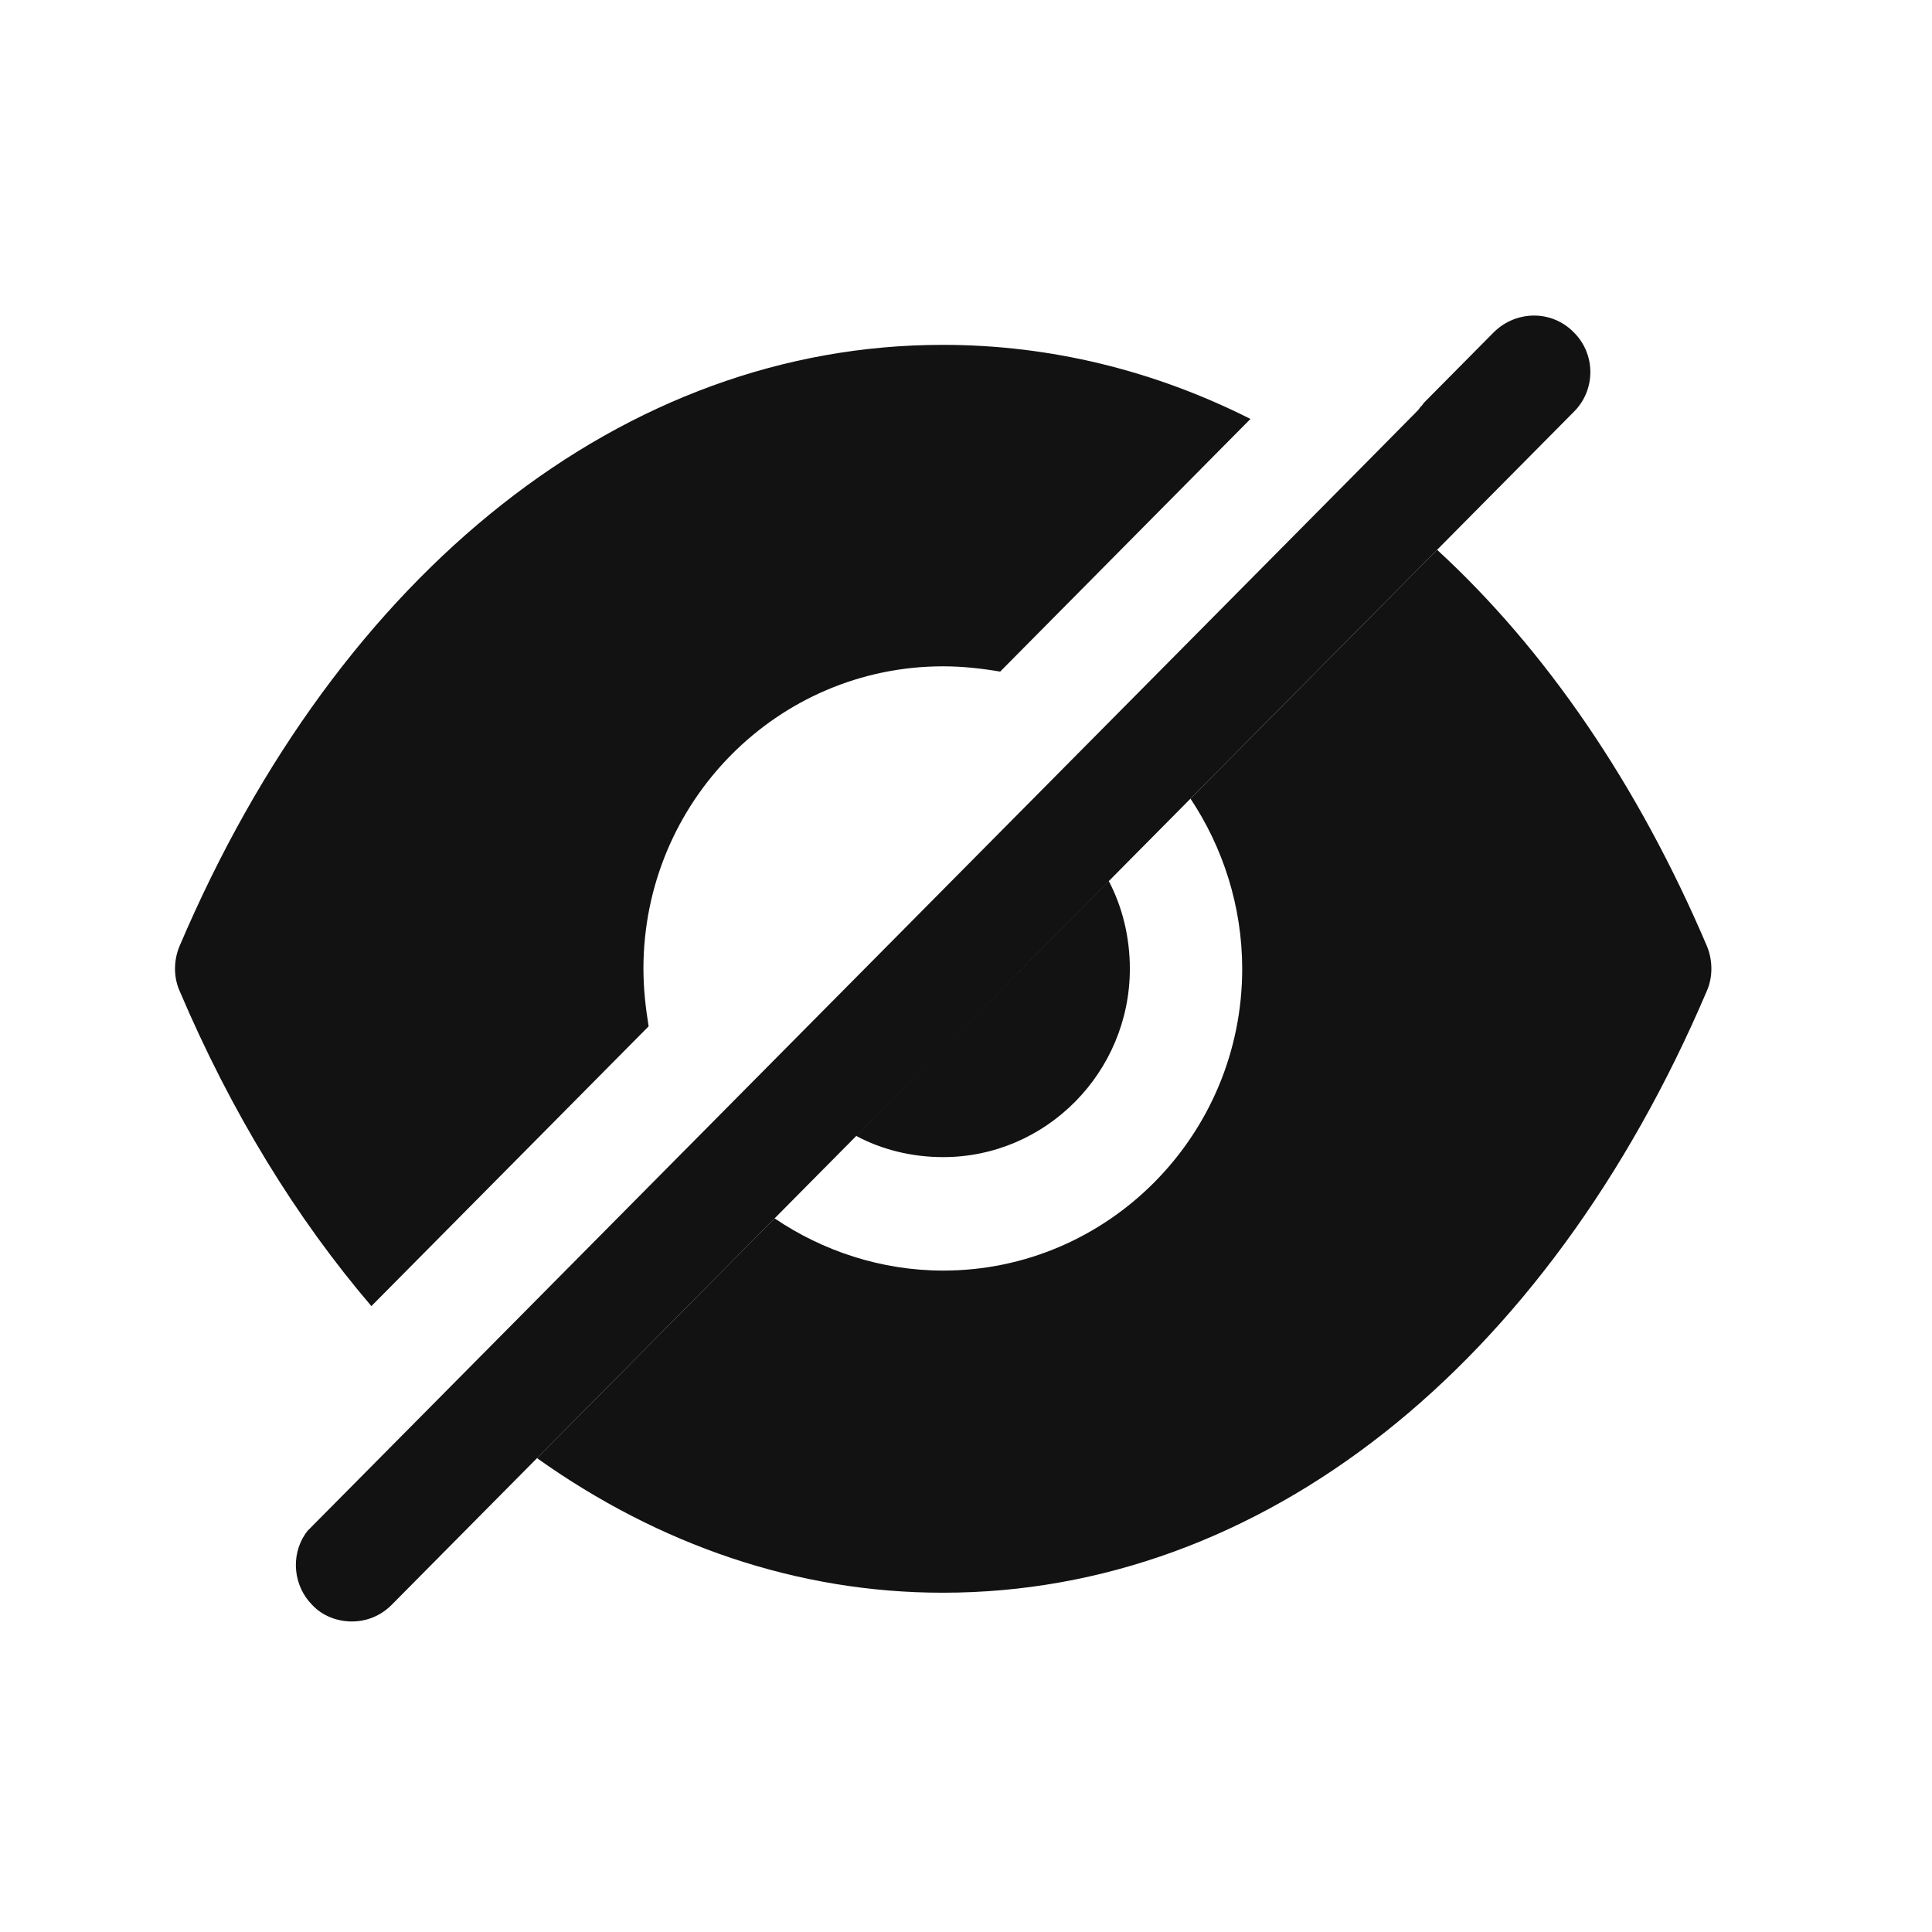 <svg width="26" height="26" viewBox="0 0 26 26" fill="none" xmlns="http://www.w3.org/2000/svg">
<path fill-rule="evenodd" clip-rule="evenodd" d="M12.683 4.641H12.693C14.135 4.641 15.537 4.987 16.828 5.638L13.46 9.038C13.217 8.997 12.955 8.967 12.693 8.967C10.464 8.967 8.659 10.789 8.659 13.038C8.659 13.303 8.689 13.567 8.729 13.812L4.998 17.577C3.989 16.397 3.112 14.971 2.416 13.333C2.335 13.15 2.335 12.926 2.416 12.733C4.574 7.664 8.417 4.641 12.683 4.641ZM19.34 7.399C20.802 8.743 22.043 10.554 22.971 12.732C23.051 12.926 23.051 13.15 22.971 13.333C20.812 18.401 16.969 21.434 12.693 21.434H12.683C10.736 21.434 8.871 20.793 7.227 19.623L10.424 16.396C11.069 16.833 11.856 17.099 12.693 17.099C14.912 17.099 16.717 15.277 16.717 13.038C16.717 12.193 16.455 11.399 16.021 10.748L19.34 7.399Z" fill="#121212"/>
<path fill-rule="evenodd" clip-rule="evenodd" d="M19.34 7.399L21.175 5.547C21.478 5.252 21.478 4.763 21.175 4.468C20.883 4.173 20.409 4.173 20.106 4.468L19.158 5.425C19.148 5.445 19.128 5.465 19.108 5.486C19.098 5.506 19.078 5.526 19.057 5.547L19.057 5.547L18.16 6.454L14.963 9.68L4.14 20.6L4.11 20.64C3.908 20.936 3.949 21.344 4.201 21.598C4.342 21.75 4.544 21.821 4.735 21.821C4.927 21.821 5.119 21.75 5.27 21.598L16.021 10.748L19.34 7.399ZM12.693 15.572C14.075 15.572 15.205 14.433 15.205 13.038C15.205 12.611 15.104 12.204 14.922 11.858L11.523 15.287C11.866 15.471 12.27 15.572 12.693 15.572Z" fill="#121212"/>
</svg>
